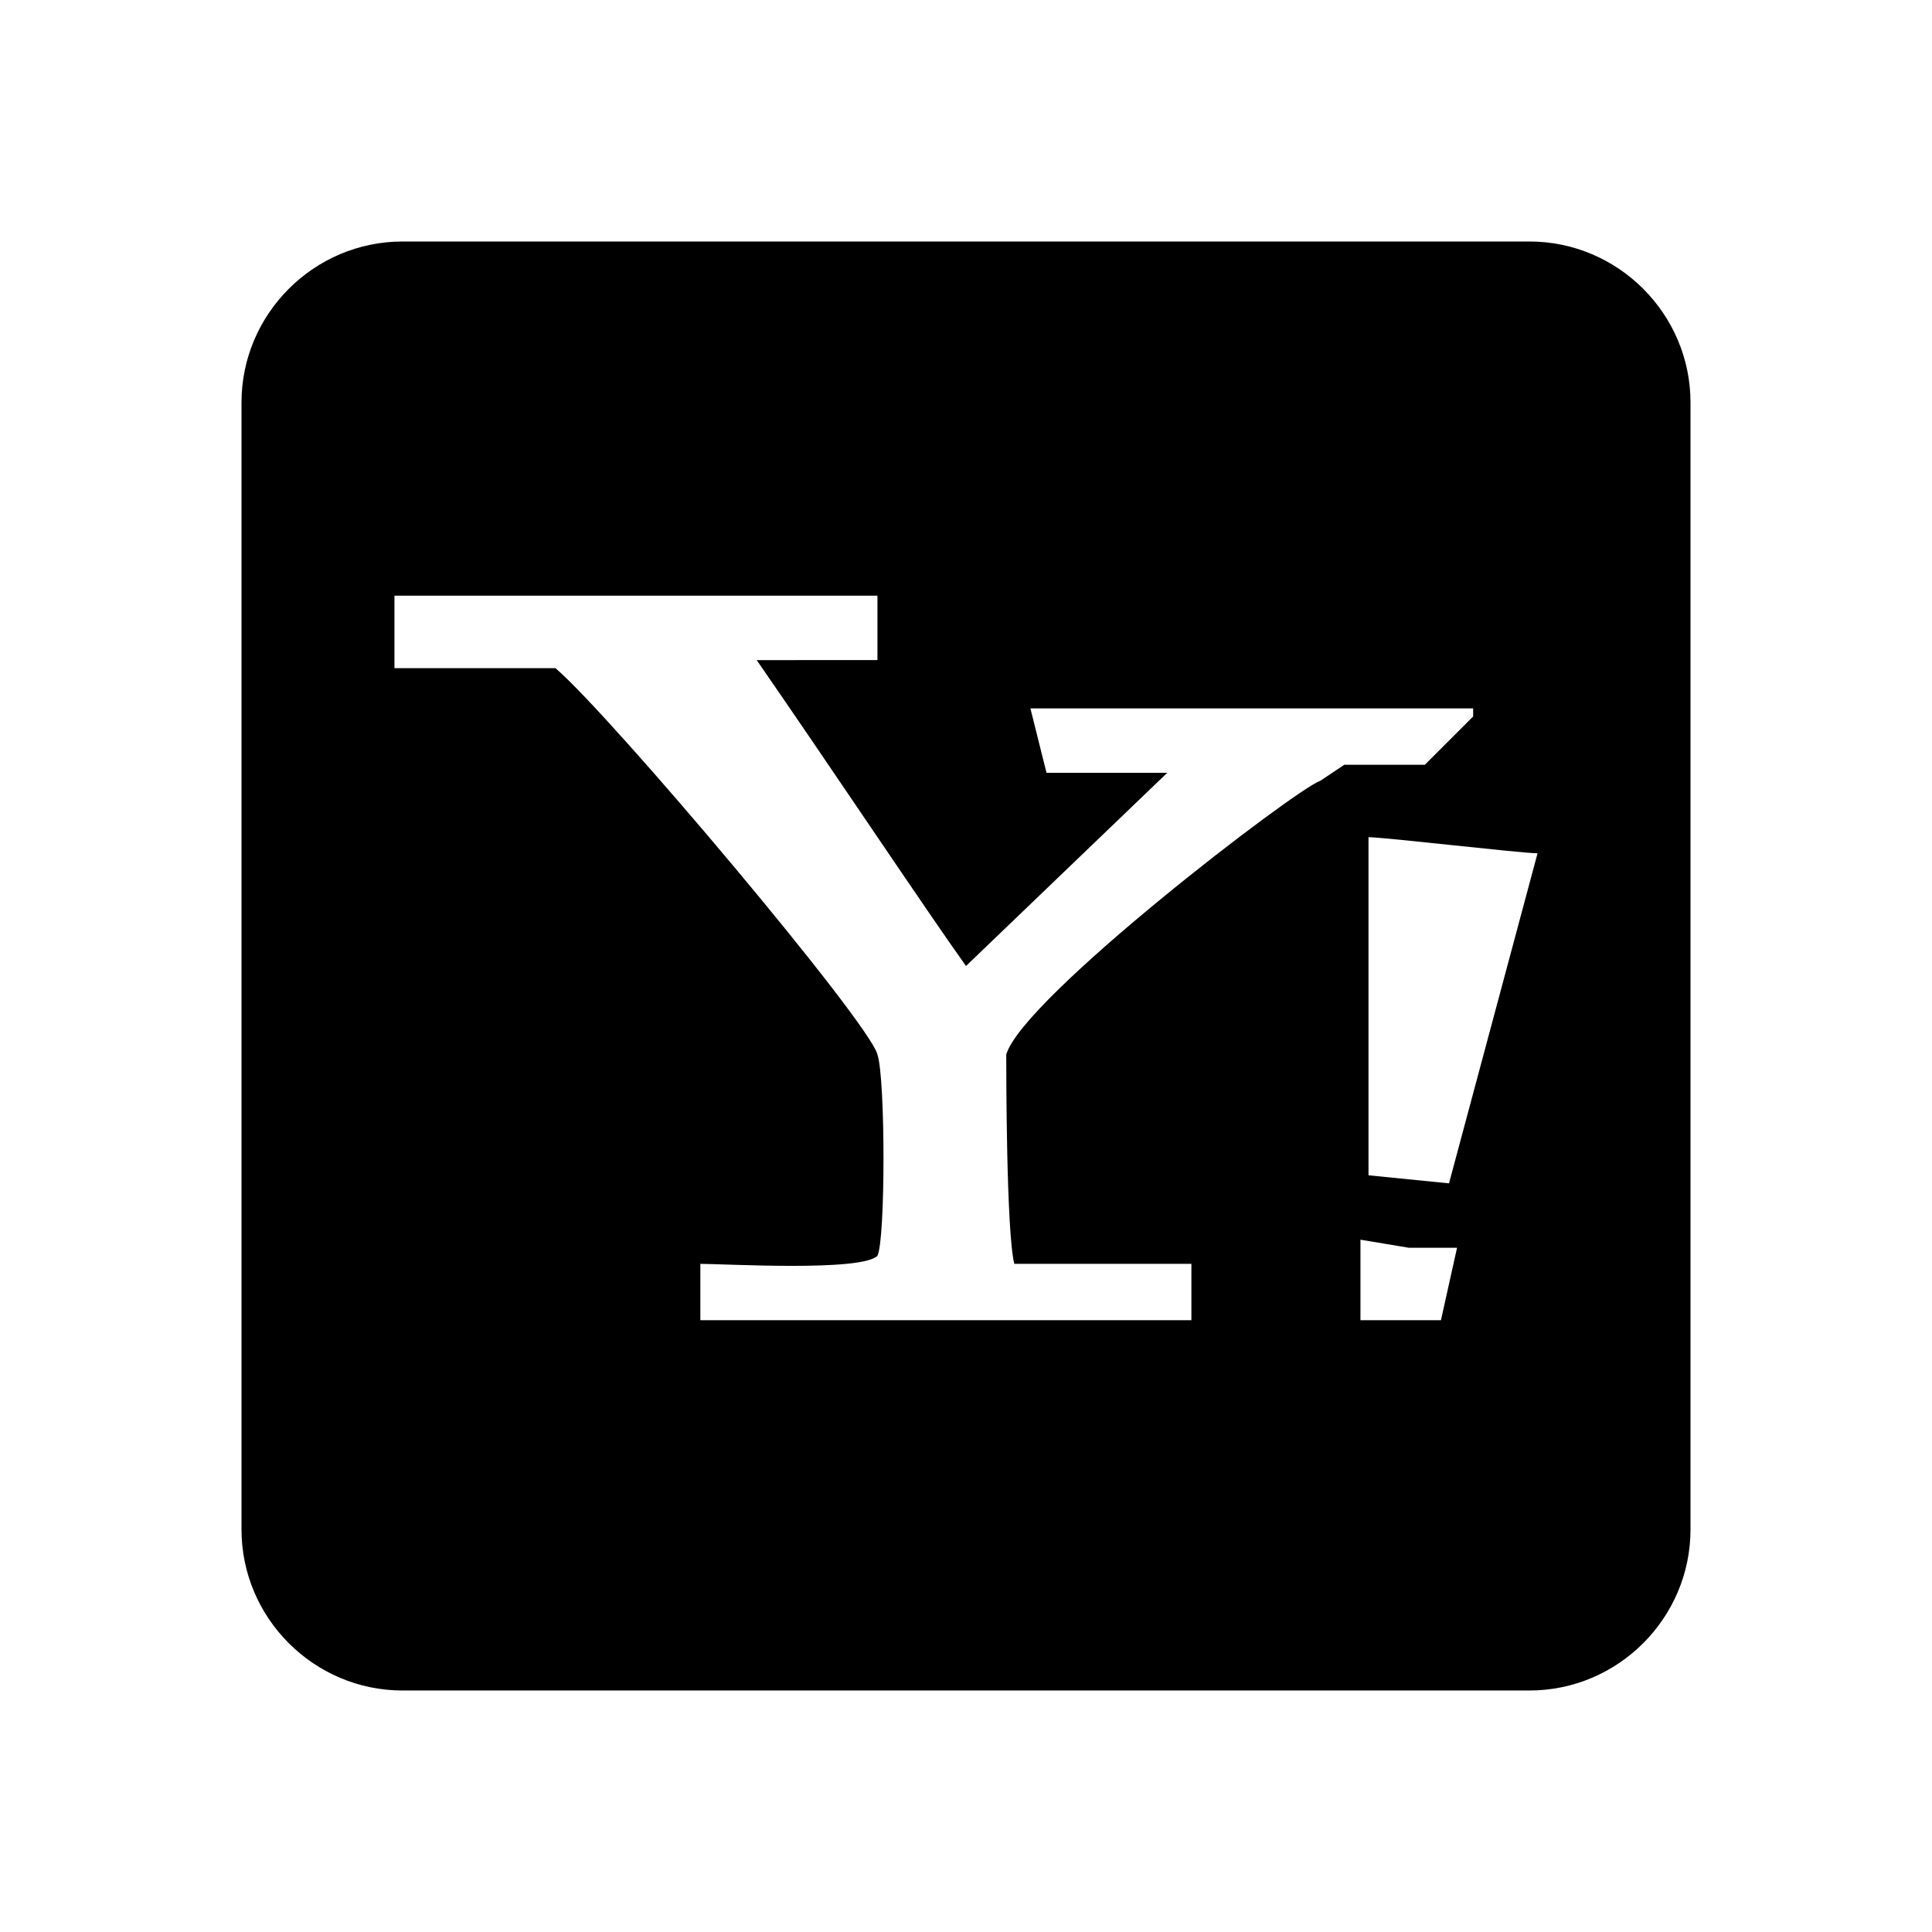 <?xml version="1.0" encoding="utf-8"?>
<!-- Generator: Adobe Illustrator 20.1.0, SVG Export Plug-In . SVG Version: 6.00 Build 0)  -->
<!DOCTYPE svg PUBLIC "-//W3C//DTD SVG 1.1//EN" "http://www.w3.org/Graphics/SVG/1.1/DTD/svg11.dtd">
<svg version="1.1" id="Layer_1" xmlns="http://www.w3.org/2000/svg" xmlns:xlink="http://www.w3.org/1999/xlink" x="0px" y="0px"
	 viewBox="0 0 24 24" style="enable-background:new 0 0 24 24;" xml:space="preserve">
<path d="M19,3H5C3.9,3,3,3.9,3,5v14c0,1.1,0.9,2,2,2h14c1.1,0,2-0.9,2-2V5C21,3.9,20.1,3,19,3z M16.4,9.7c-0.3,0.1-3.7,2.7-3.9,3.4
	c0,0.2,0,2.2,0.1,2.6l2.2,0l0,0.7c-0.3,0-2.2,0-3.3,0c-0.6,0-2.2,0-2.8,0l0-0.7c0.3,0,2,0.1,2.2-0.1c0.1-0.2,0.1-2.2,0-2.5
	c-0.1-0.4-3.3-4.2-4-4.8H4.9V7.4h6v0.1l0,0l0,0.2v0.5H9.4c0.9,1.3,2.1,3.1,2.6,3.8l2.5-2.4H13l-0.2-0.8h5.5l0,0.1l0,0l-0.4,0.4l0,0
	l-0.2,0.2h-1L16.4,9.7z M17.9,16.4l-0.5,0l-0.5,0l0-1l0.6,0.1l0.6,0L17.9,16.4z M18,14.7l-1-0.1l0-4.2c0.2,0,1.9,0.2,2.1,0.2
	L18,14.7z"/>
</svg>
